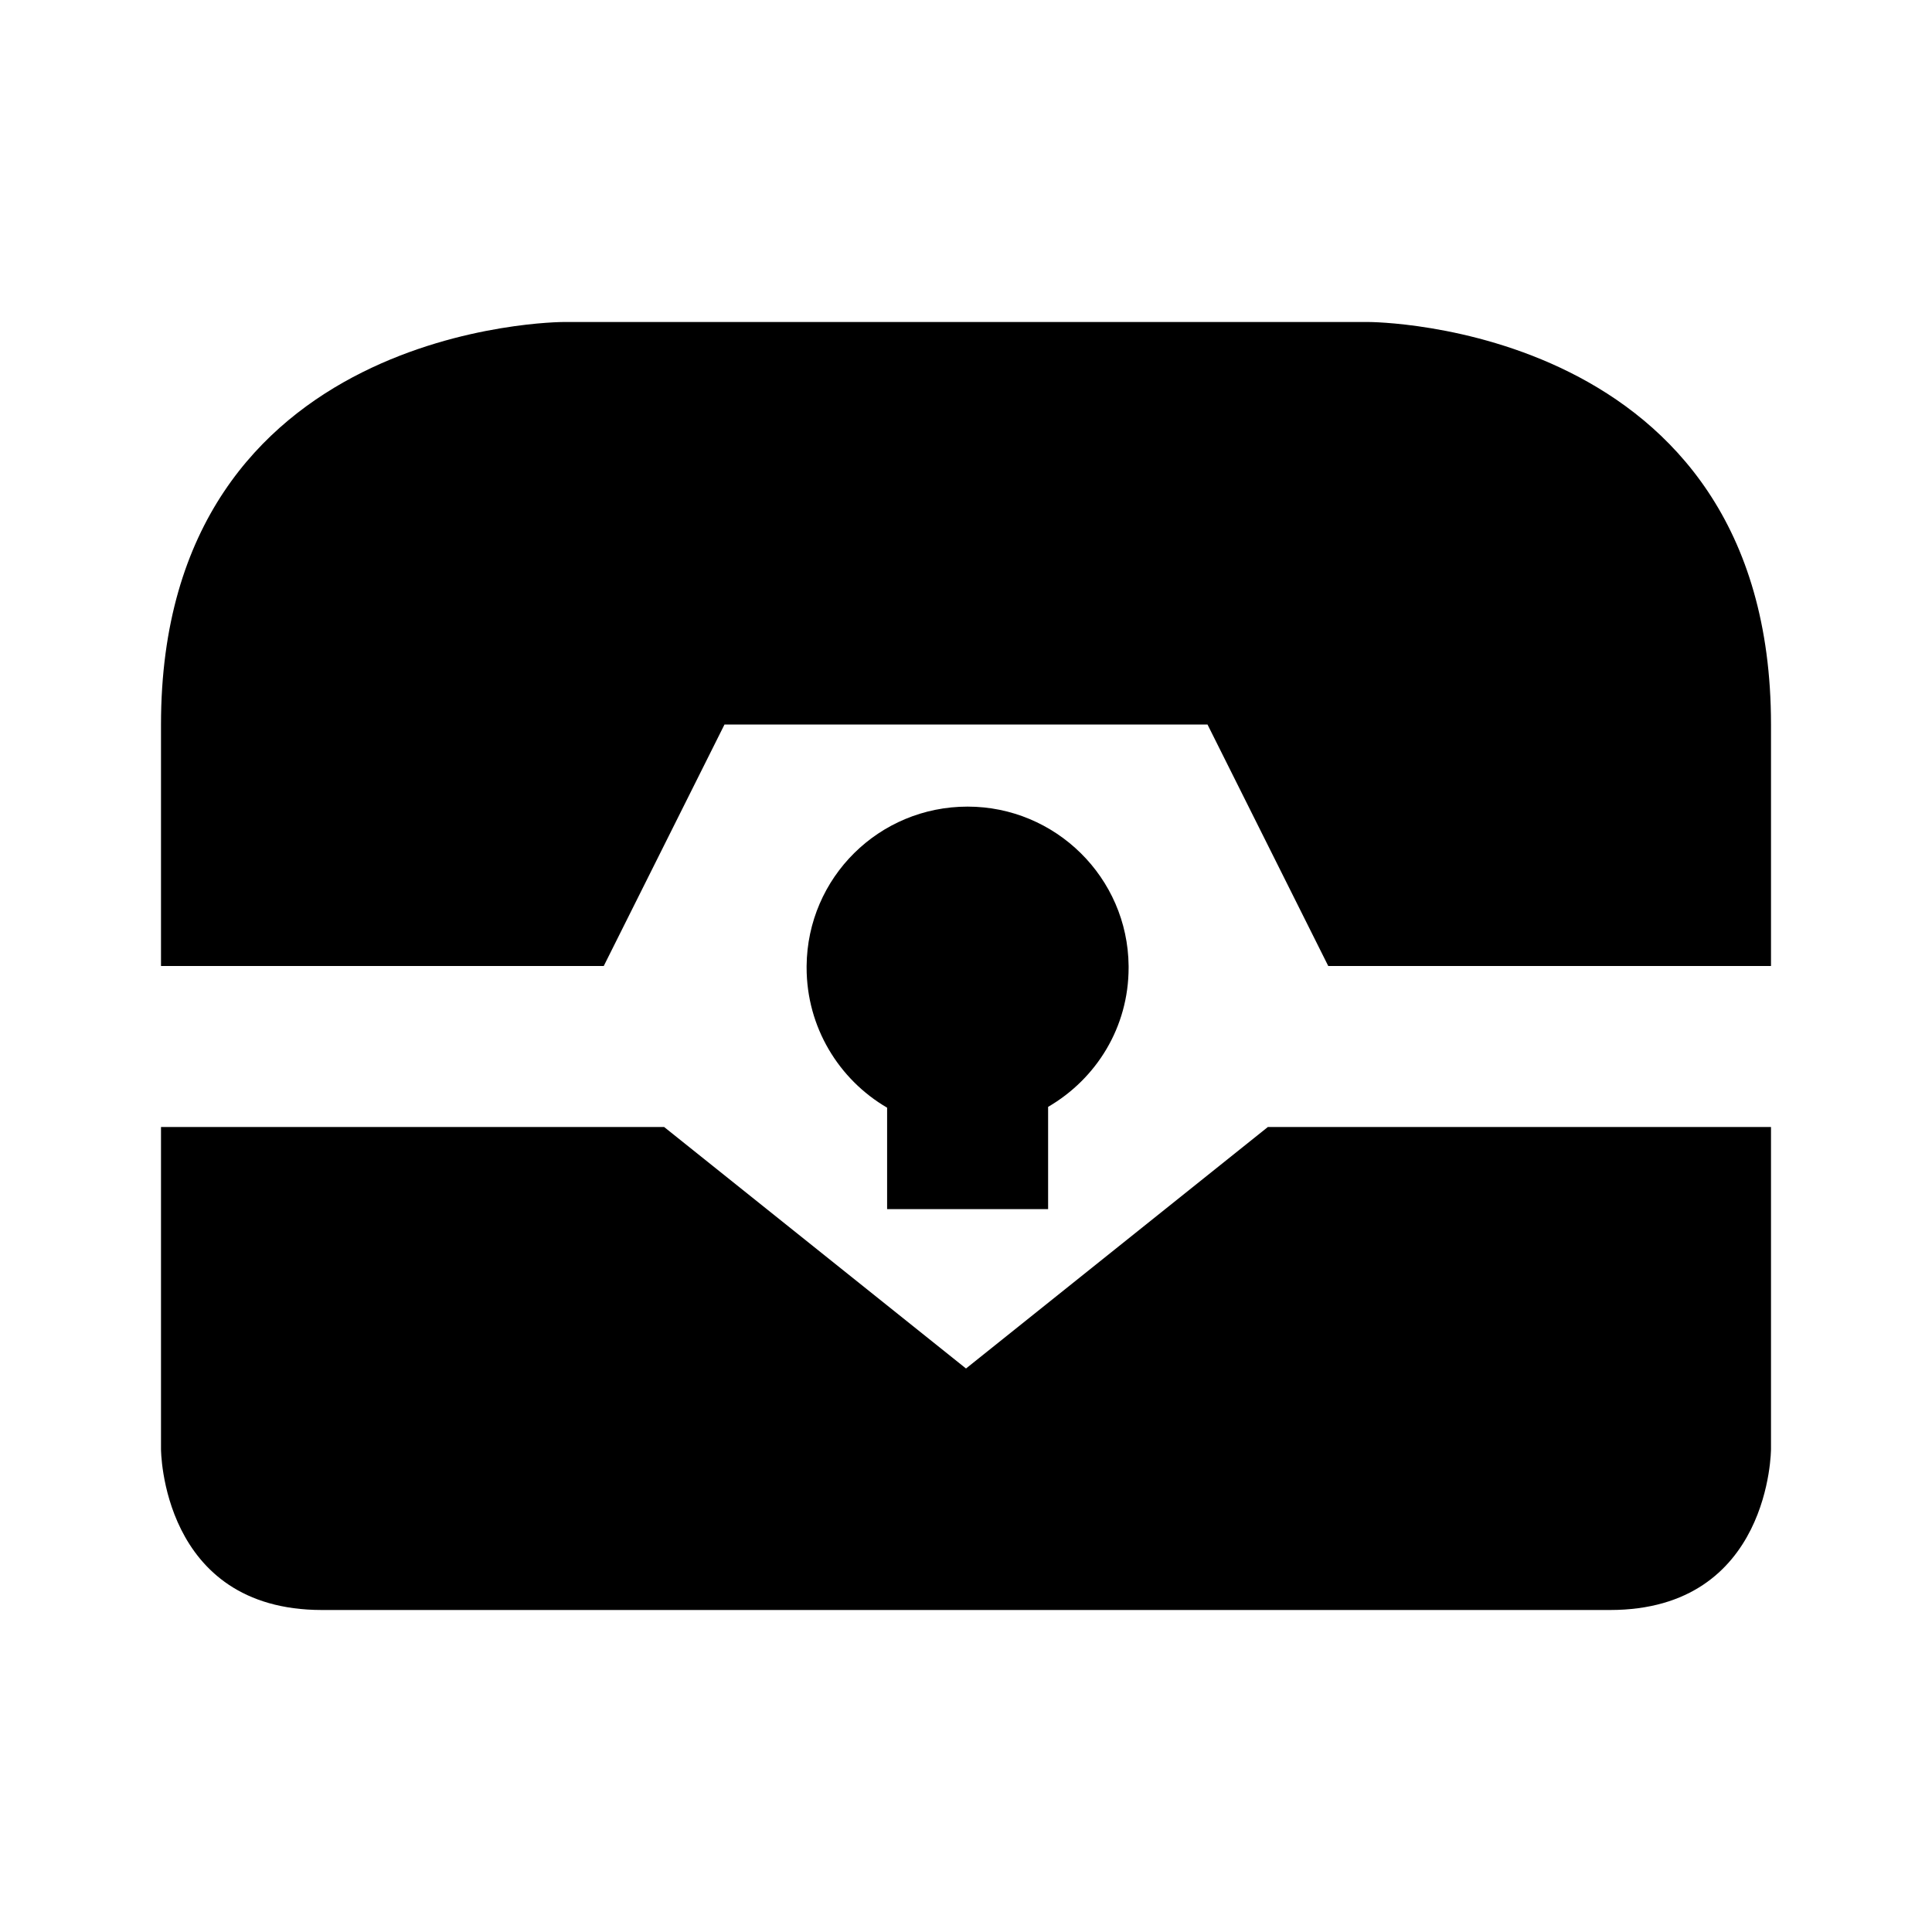 <svg xmlns="http://www.w3.org/2000/svg" xmlns:xlink="http://www.w3.org/1999/xlink" version="1.1"  x="0px" y="0px" width="32" height="32" viewBox="0 0 24 24" enable-background="new 0 0 24 24" xml:space="preserve" viewbox="0 0 32 32">
<path d="M22,9v3h-5.5L15,9H9l-1.5,3H2V9c0-5,5-5,5-5h10C17,4,22,4,22,9z M12,17l-3.75-3H2v4c0,0,0,2,2,2h16c2,0,2-2,2-2v-4h-6.25  L12,17z M12.02,10.02c-1.1,0-1.99,0.88-2,1.98c0,0.01,0,0.01,0,0.02c0,0.74,0.4,1.39,1,1.74v1.26h2v-1.27c0.601-0.35,1-0.99,1-1.73  c0-0.01,0-0.01,0-0.02C14.01,10.9,13.11,10.02,12.02,10.02z"></path>
</svg>
